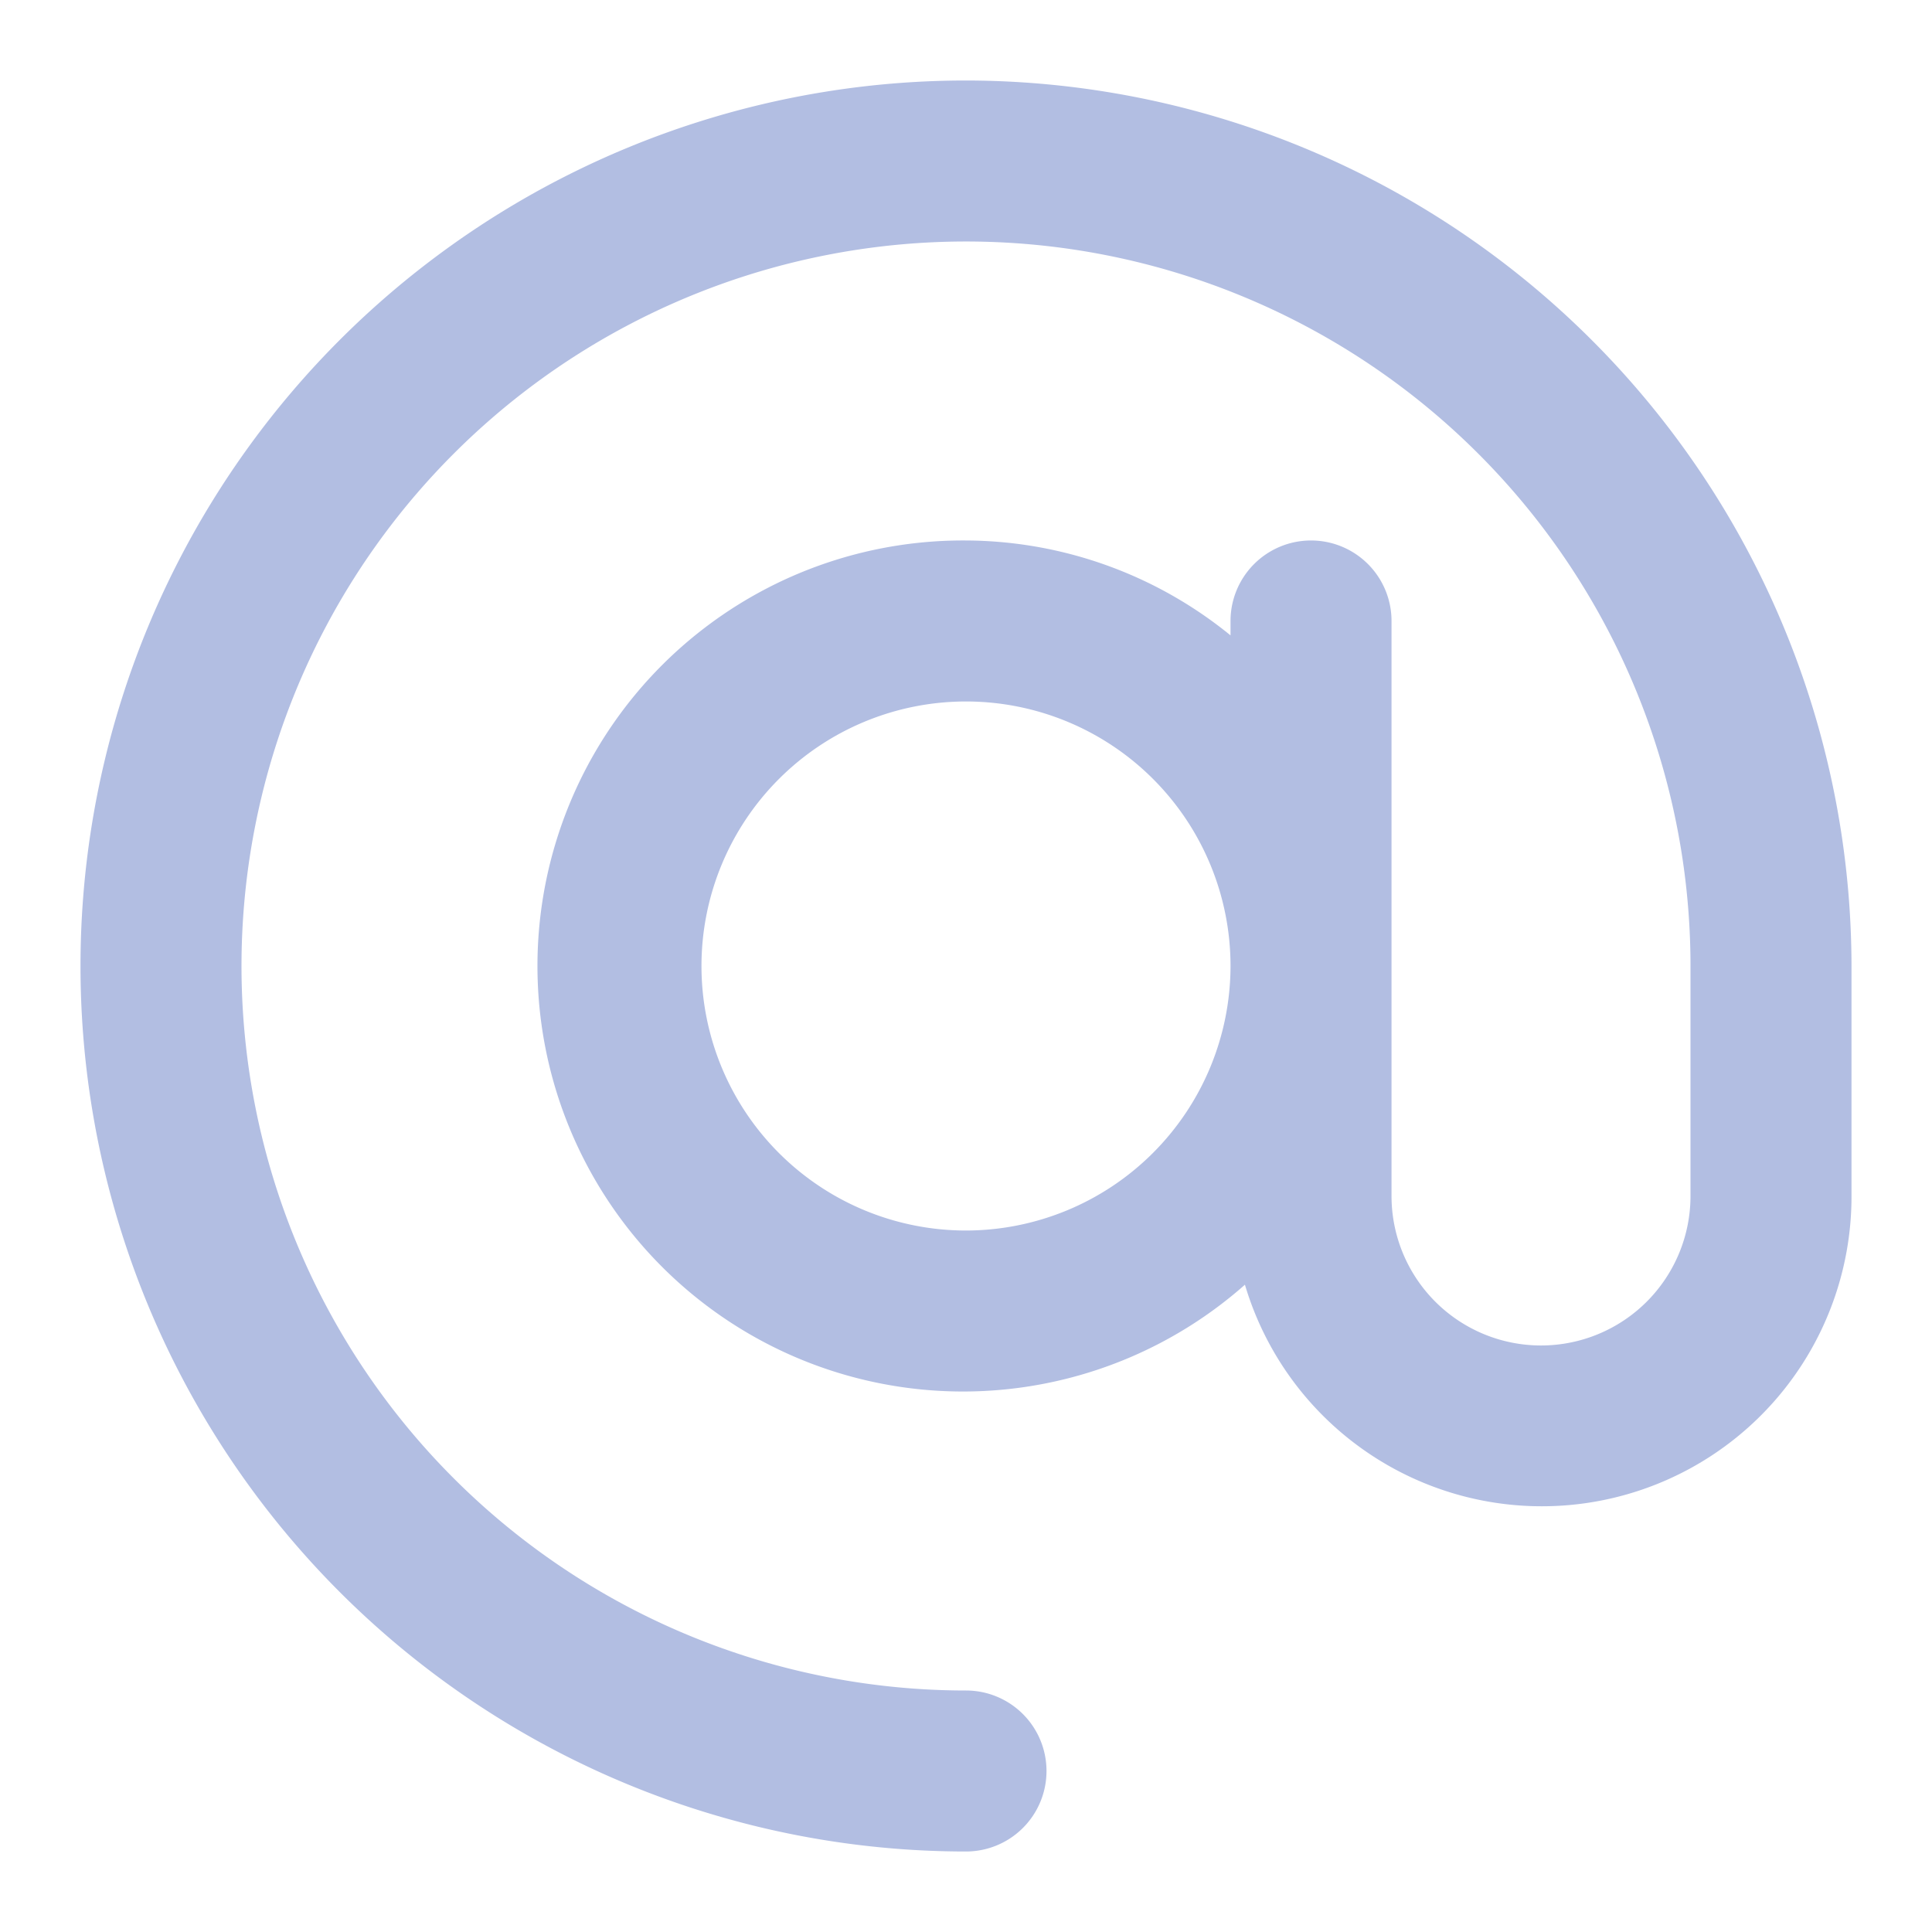 <?xml version="1.0" encoding="utf-8"?><!-- Uploaded to: SVG Repo, www.svgrepo.com, Generator: SVG Repo Mixer Tools -->
<svg fill="#B2BEE2" width="25px" height="25px" viewBox="0 0 24 24" xmlns="http://www.w3.org/2000/svg"><path d="M12,1a11,11,0,0,0,0,22,1,1,0,0,0,0-2,9,9,0,1,1,9-9v2.857a1.857,1.857,0,0,1-3.714,0V7.714a1,1,0,1,0-2,0v.179A5.234,5.234,0,0,0,12,6.714a5.286,5.286,0,1,0,3.465,9.245A3.847,3.847,0,0,0,23,14.857V12A11.013,11.013,0,0,0,12,1Zm0,14.286A3.286,3.286,0,1,1,15.286,12,3.29,3.29,0,0,1,12,15.286Z"/></svg>